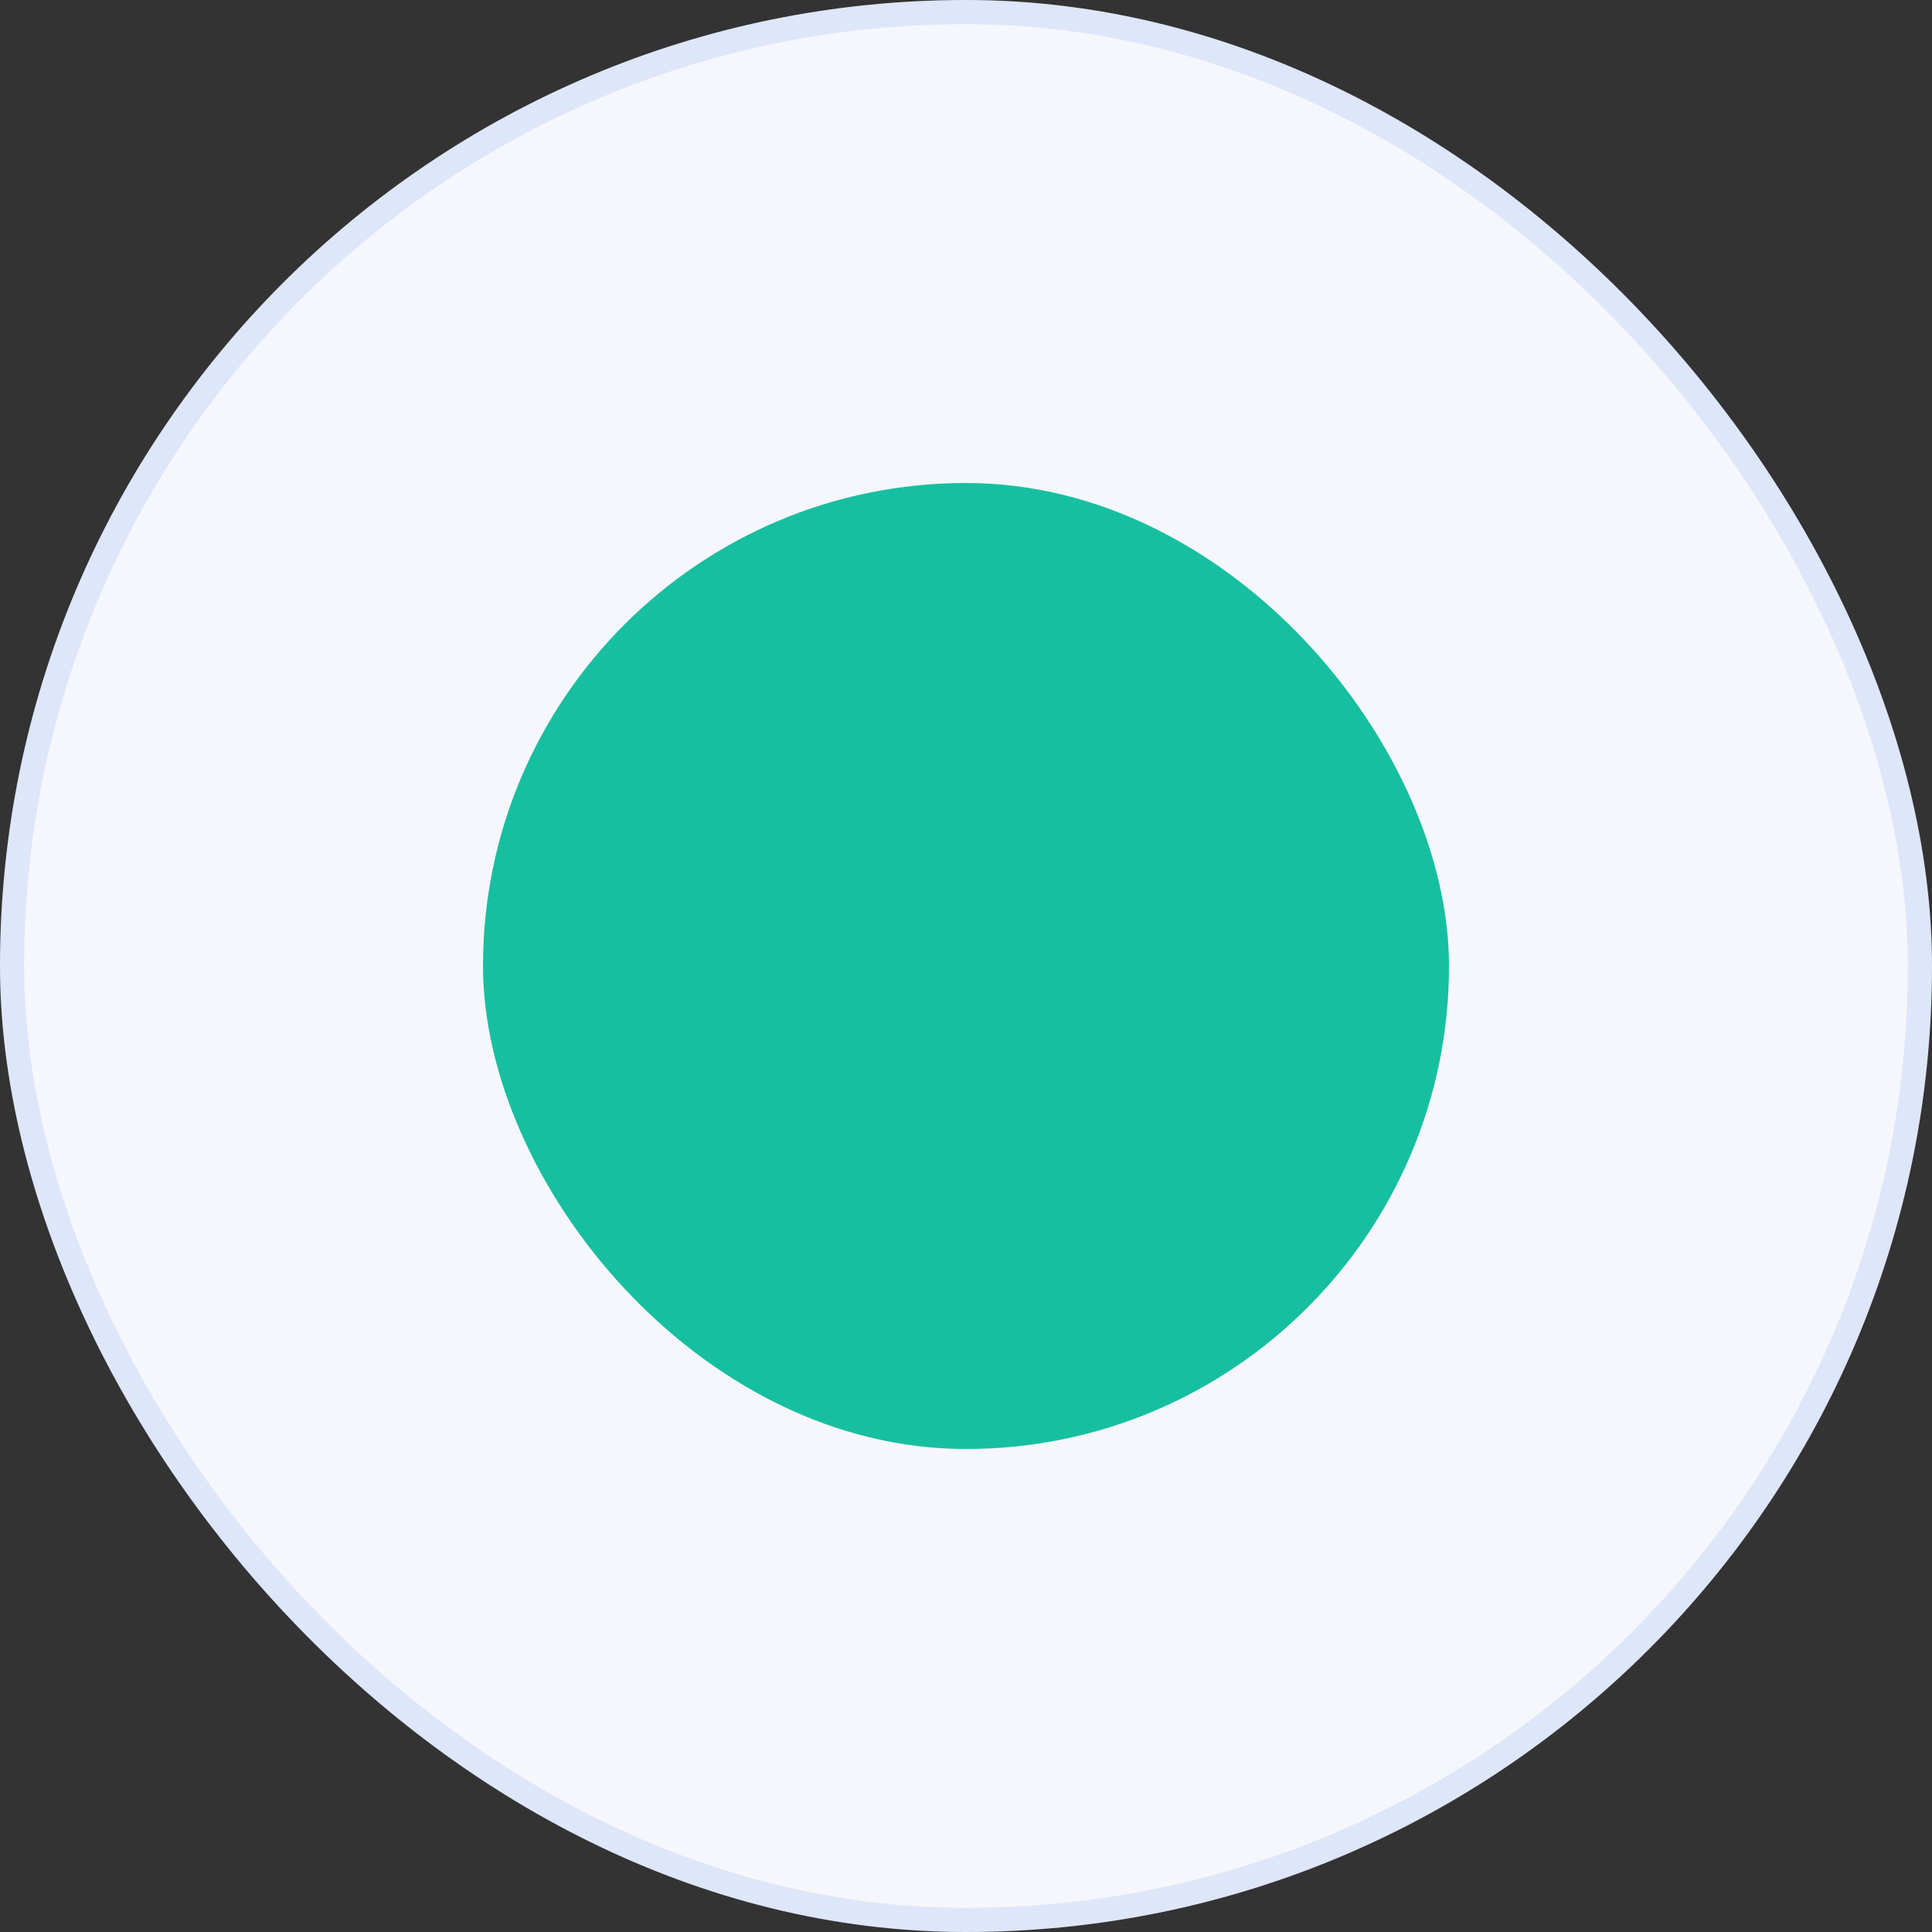 <svg xmlns="http://www.w3.org/2000/svg" width="16" height="16" viewBox="0 0 16 16"><rect x="0" y="0" width="16" height="16" fill="#333333" stroke="none"/><defs><style>.a{fill:#f6f7fc;stroke:rgba(0,76,227,0.1);stroke-width:0.2px;}.b{fill:#17bfa1;}.c{stroke:none;}.d{fill:none;}</style></defs><g transform="translate(-24 -444)"><g class="a" transform="translate(24 444)"><rect class="c" width="16" height="16" rx="8"/><rect class="d" x="0.1" y="0.1" width="15.8" height="15.8" rx="7.9"/></g><rect class="b" width="8" height="8" rx="4" transform="translate(28 448)"/></g></svg>